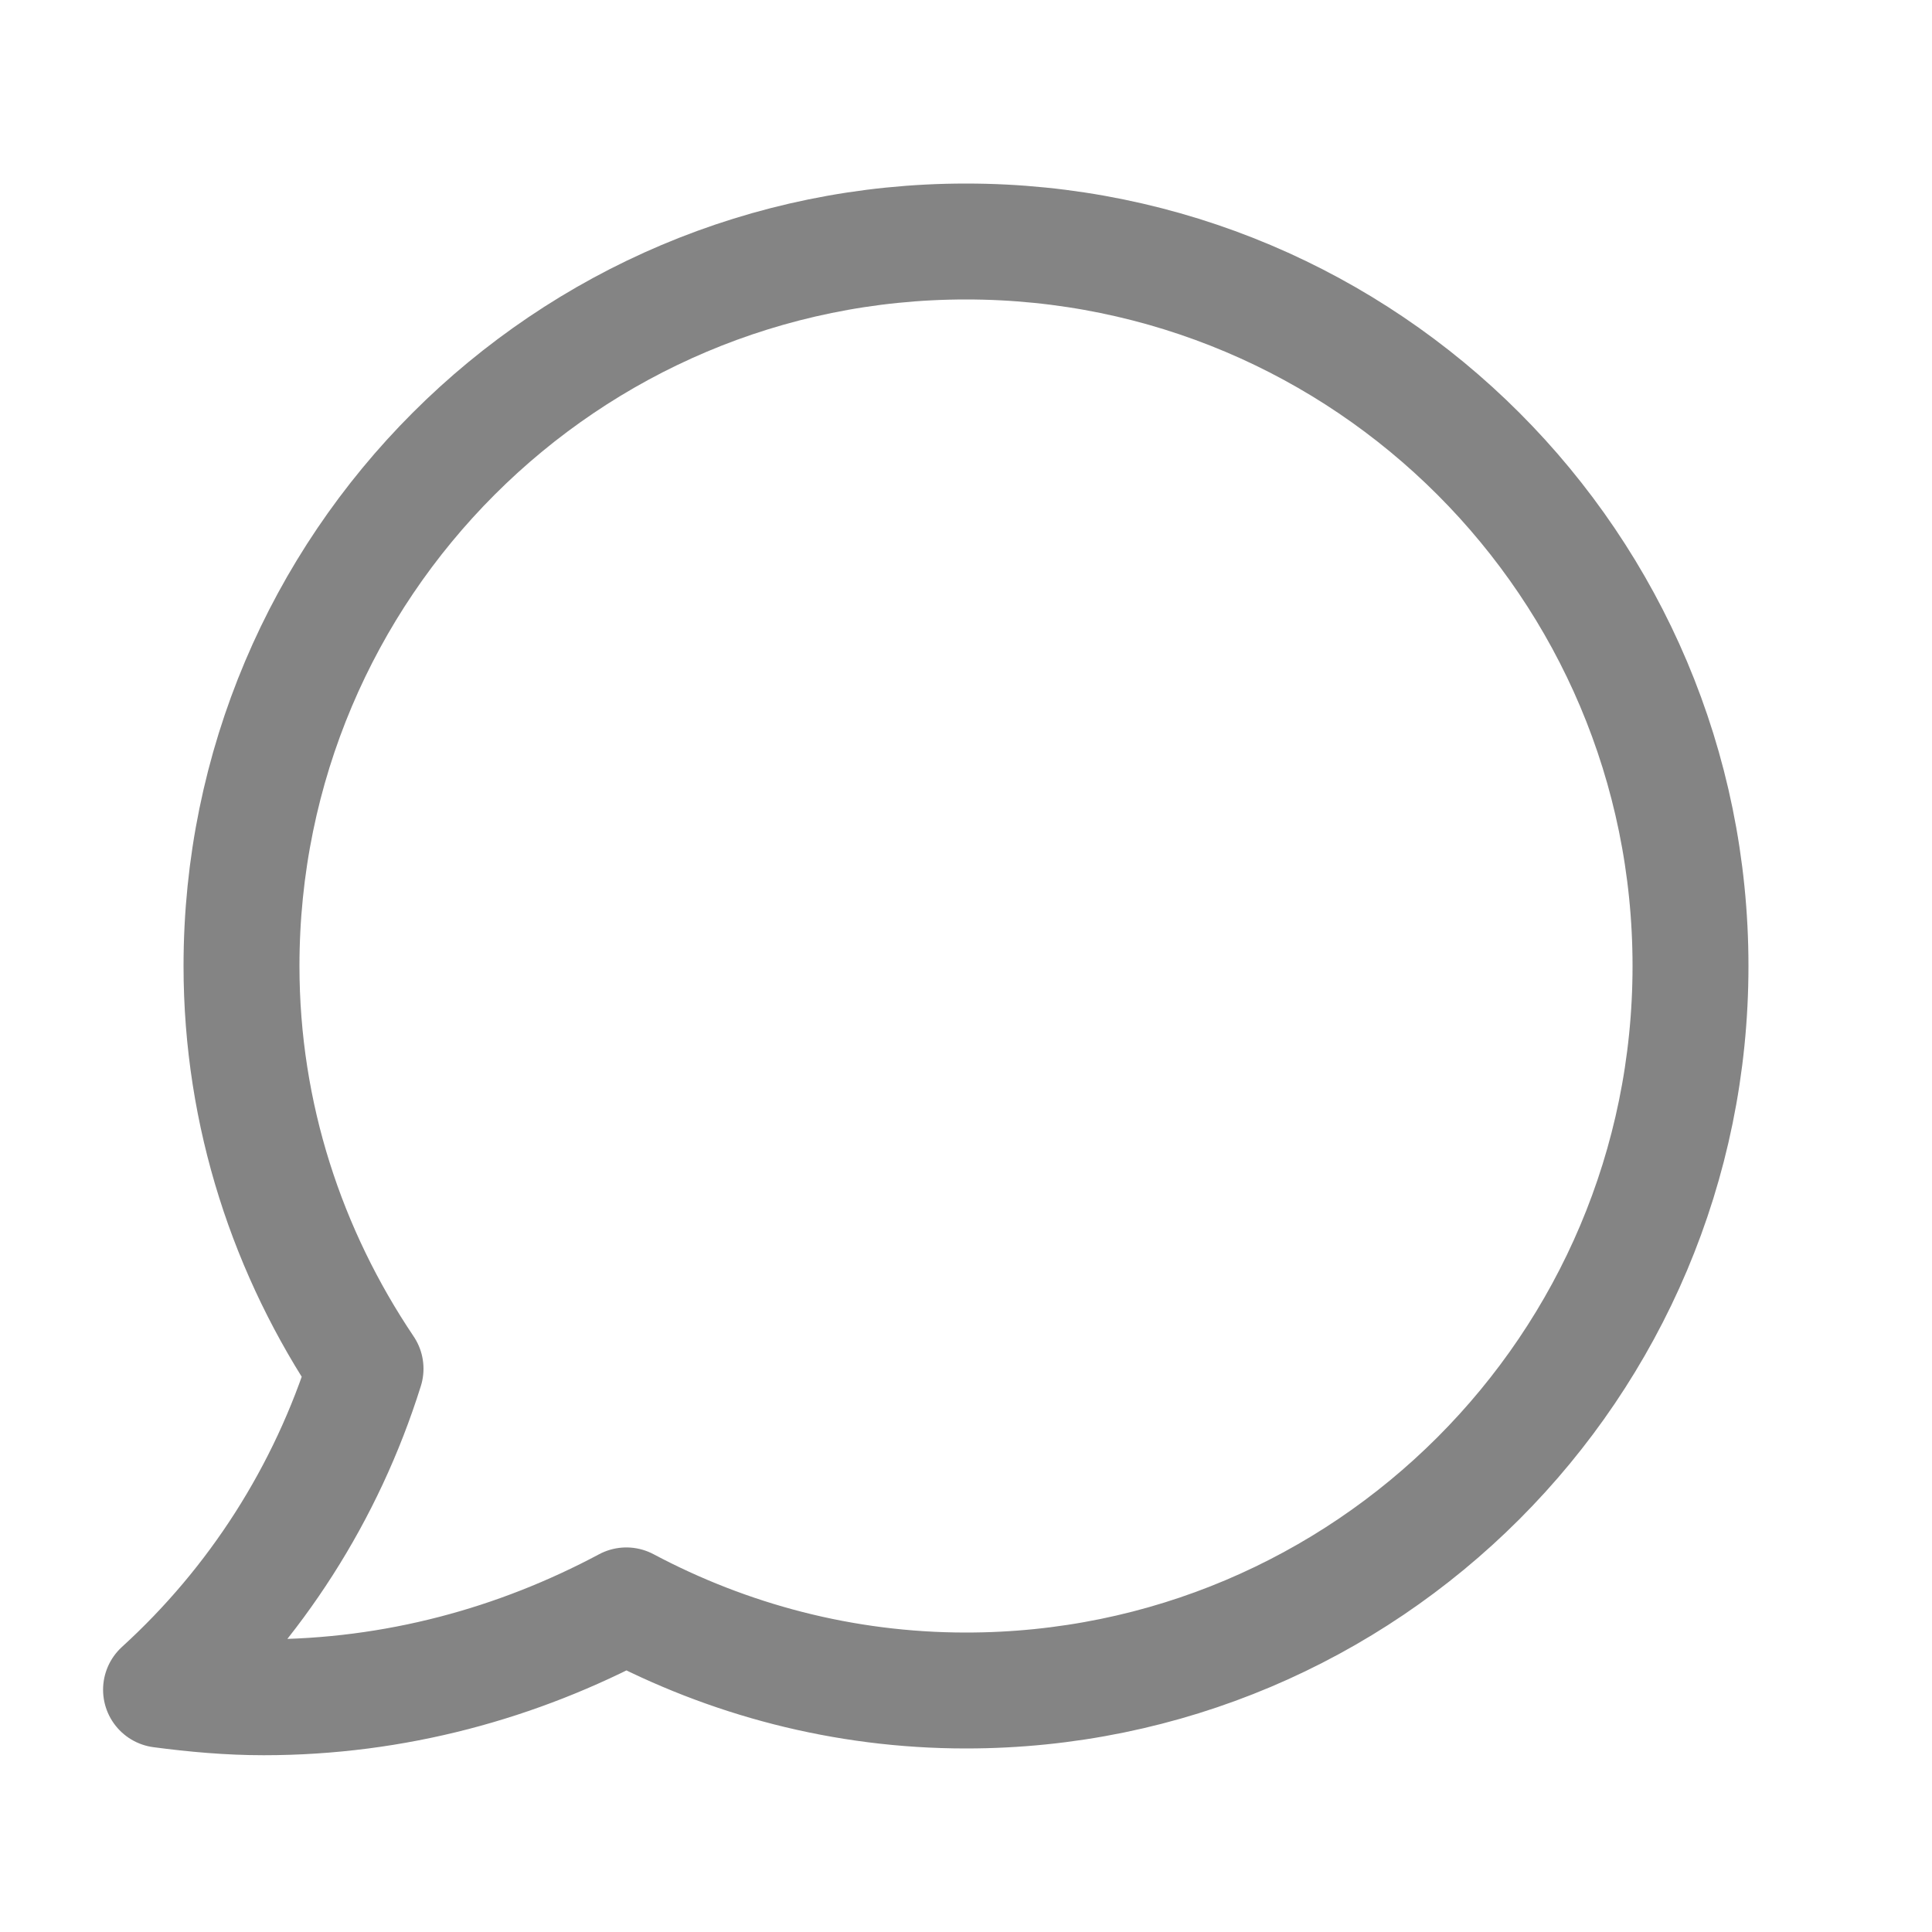 <svg width="20" height="20" viewBox="0 0 20 20" fill="none" xmlns="http://www.w3.org/2000/svg">
<path fill-rule="evenodd" clip-rule="evenodd" d="M3.784 14.169C2.981 12.976 2.5 11.547 2.5 10C2.5 5.857 5.858 2.5 10 2.5C14.143 2.5 17.5 5.857 17.5 10C17.5 14.143 14.143 17.5 10 17.5C8.729 17.5 7.534 17.177 6.484 16.619C5.362 17.218 4.089 17.57 2.73 17.57C2.369 17.57 2.016 17.538 1.667 17.492C2.644 16.602 3.379 15.461 3.784 14.169Z" stroke="#848484" stroke-width="1.2" stroke-linecap="round" stroke-linejoin="round"/>
</svg>

